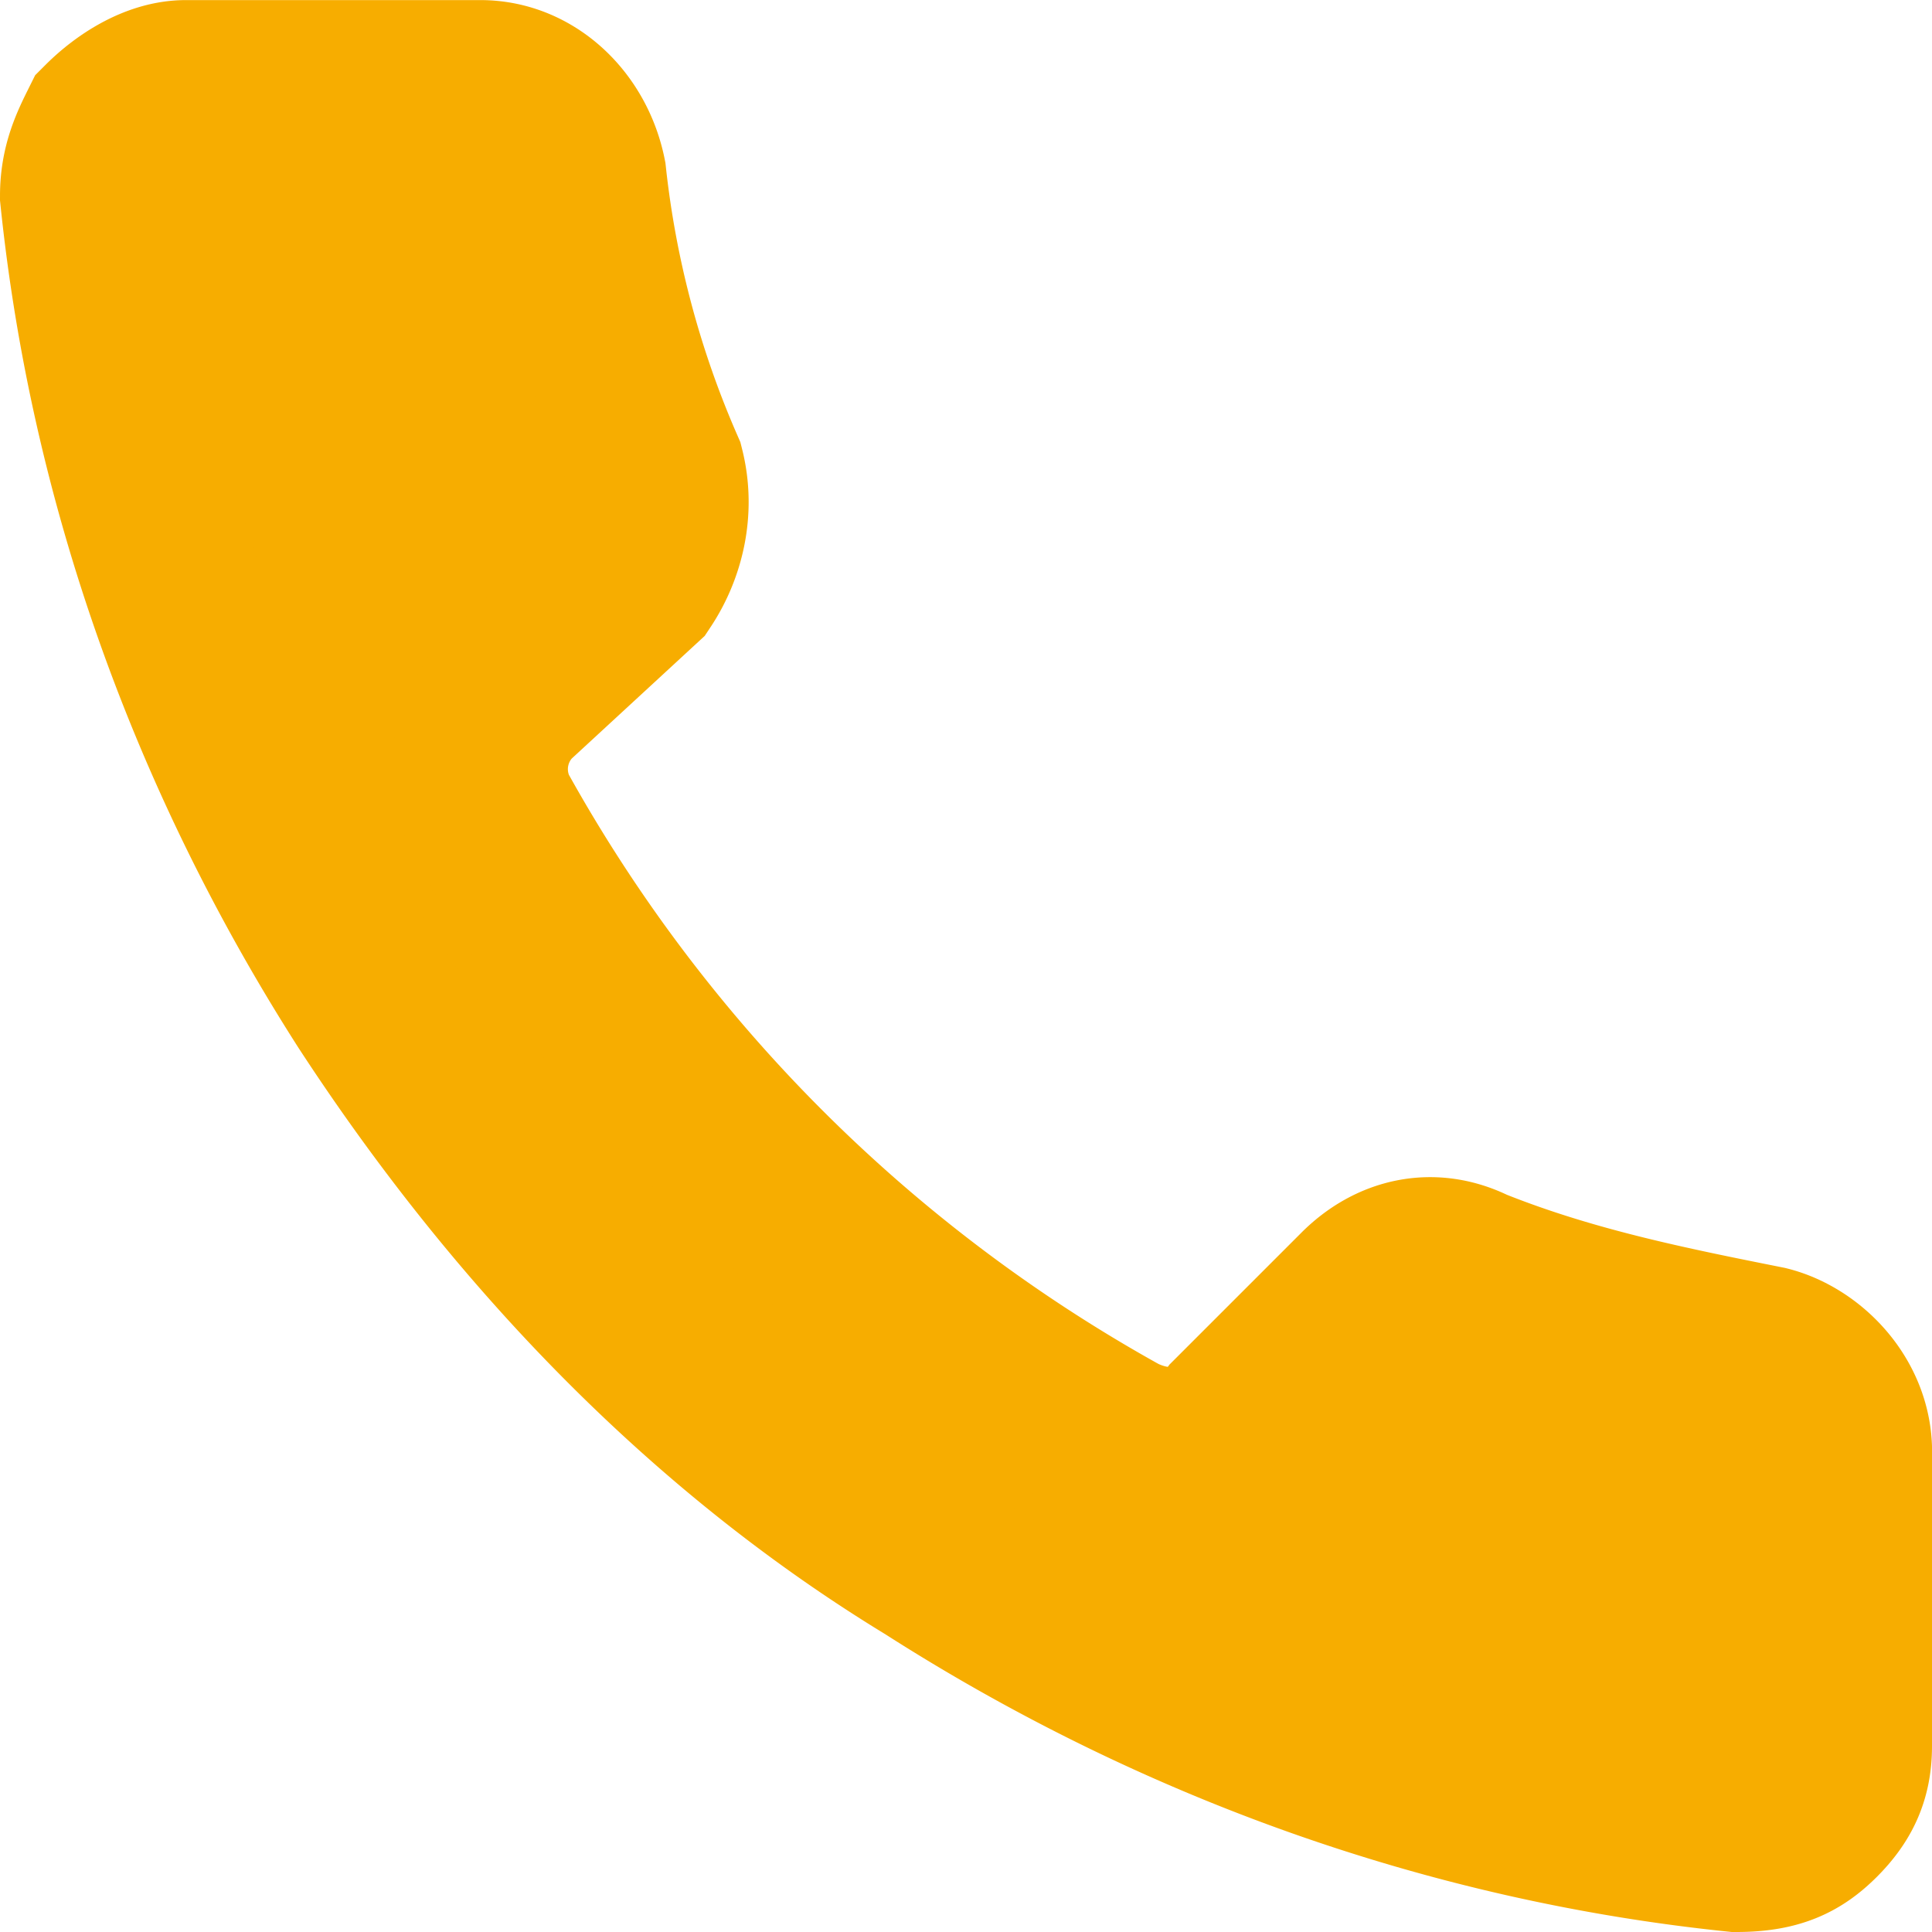 <svg width="22" height="22" fill="none" xmlns="http://www.w3.org/2000/svg"><path d="M21 16.53v3.353c0 .335-.112.558-.335.782-.224.223-.447.335-.894.335-3.24-.335-6.369-1.453-9.162-3.24-2.57-1.565-4.693-3.8-6.369-6.369C2.453 8.598 1.335 5.47 1 2.23c0-.335.112-.559.223-.782.224-.224.56-.447.894-.447H5.47c.559 0 1.006.447 1.118 1.006a11.44 11.44 0 00.893 3.352c.112.446 0 .893-.223 1.229l-1.453 1.34a1.188 1.188 0 00-.223 1.341 18.334 18.334 0 007.15 7.151c.448.223 1.006.223 1.342-.224l1.452-1.452c.335-.335.782-.447 1.23-.223 1.117.447 2.234.67 3.351.893.447.112.894.56.894 1.118z" fill="#F7AD00" stroke="#F7AD00" stroke-width="2"/></svg>